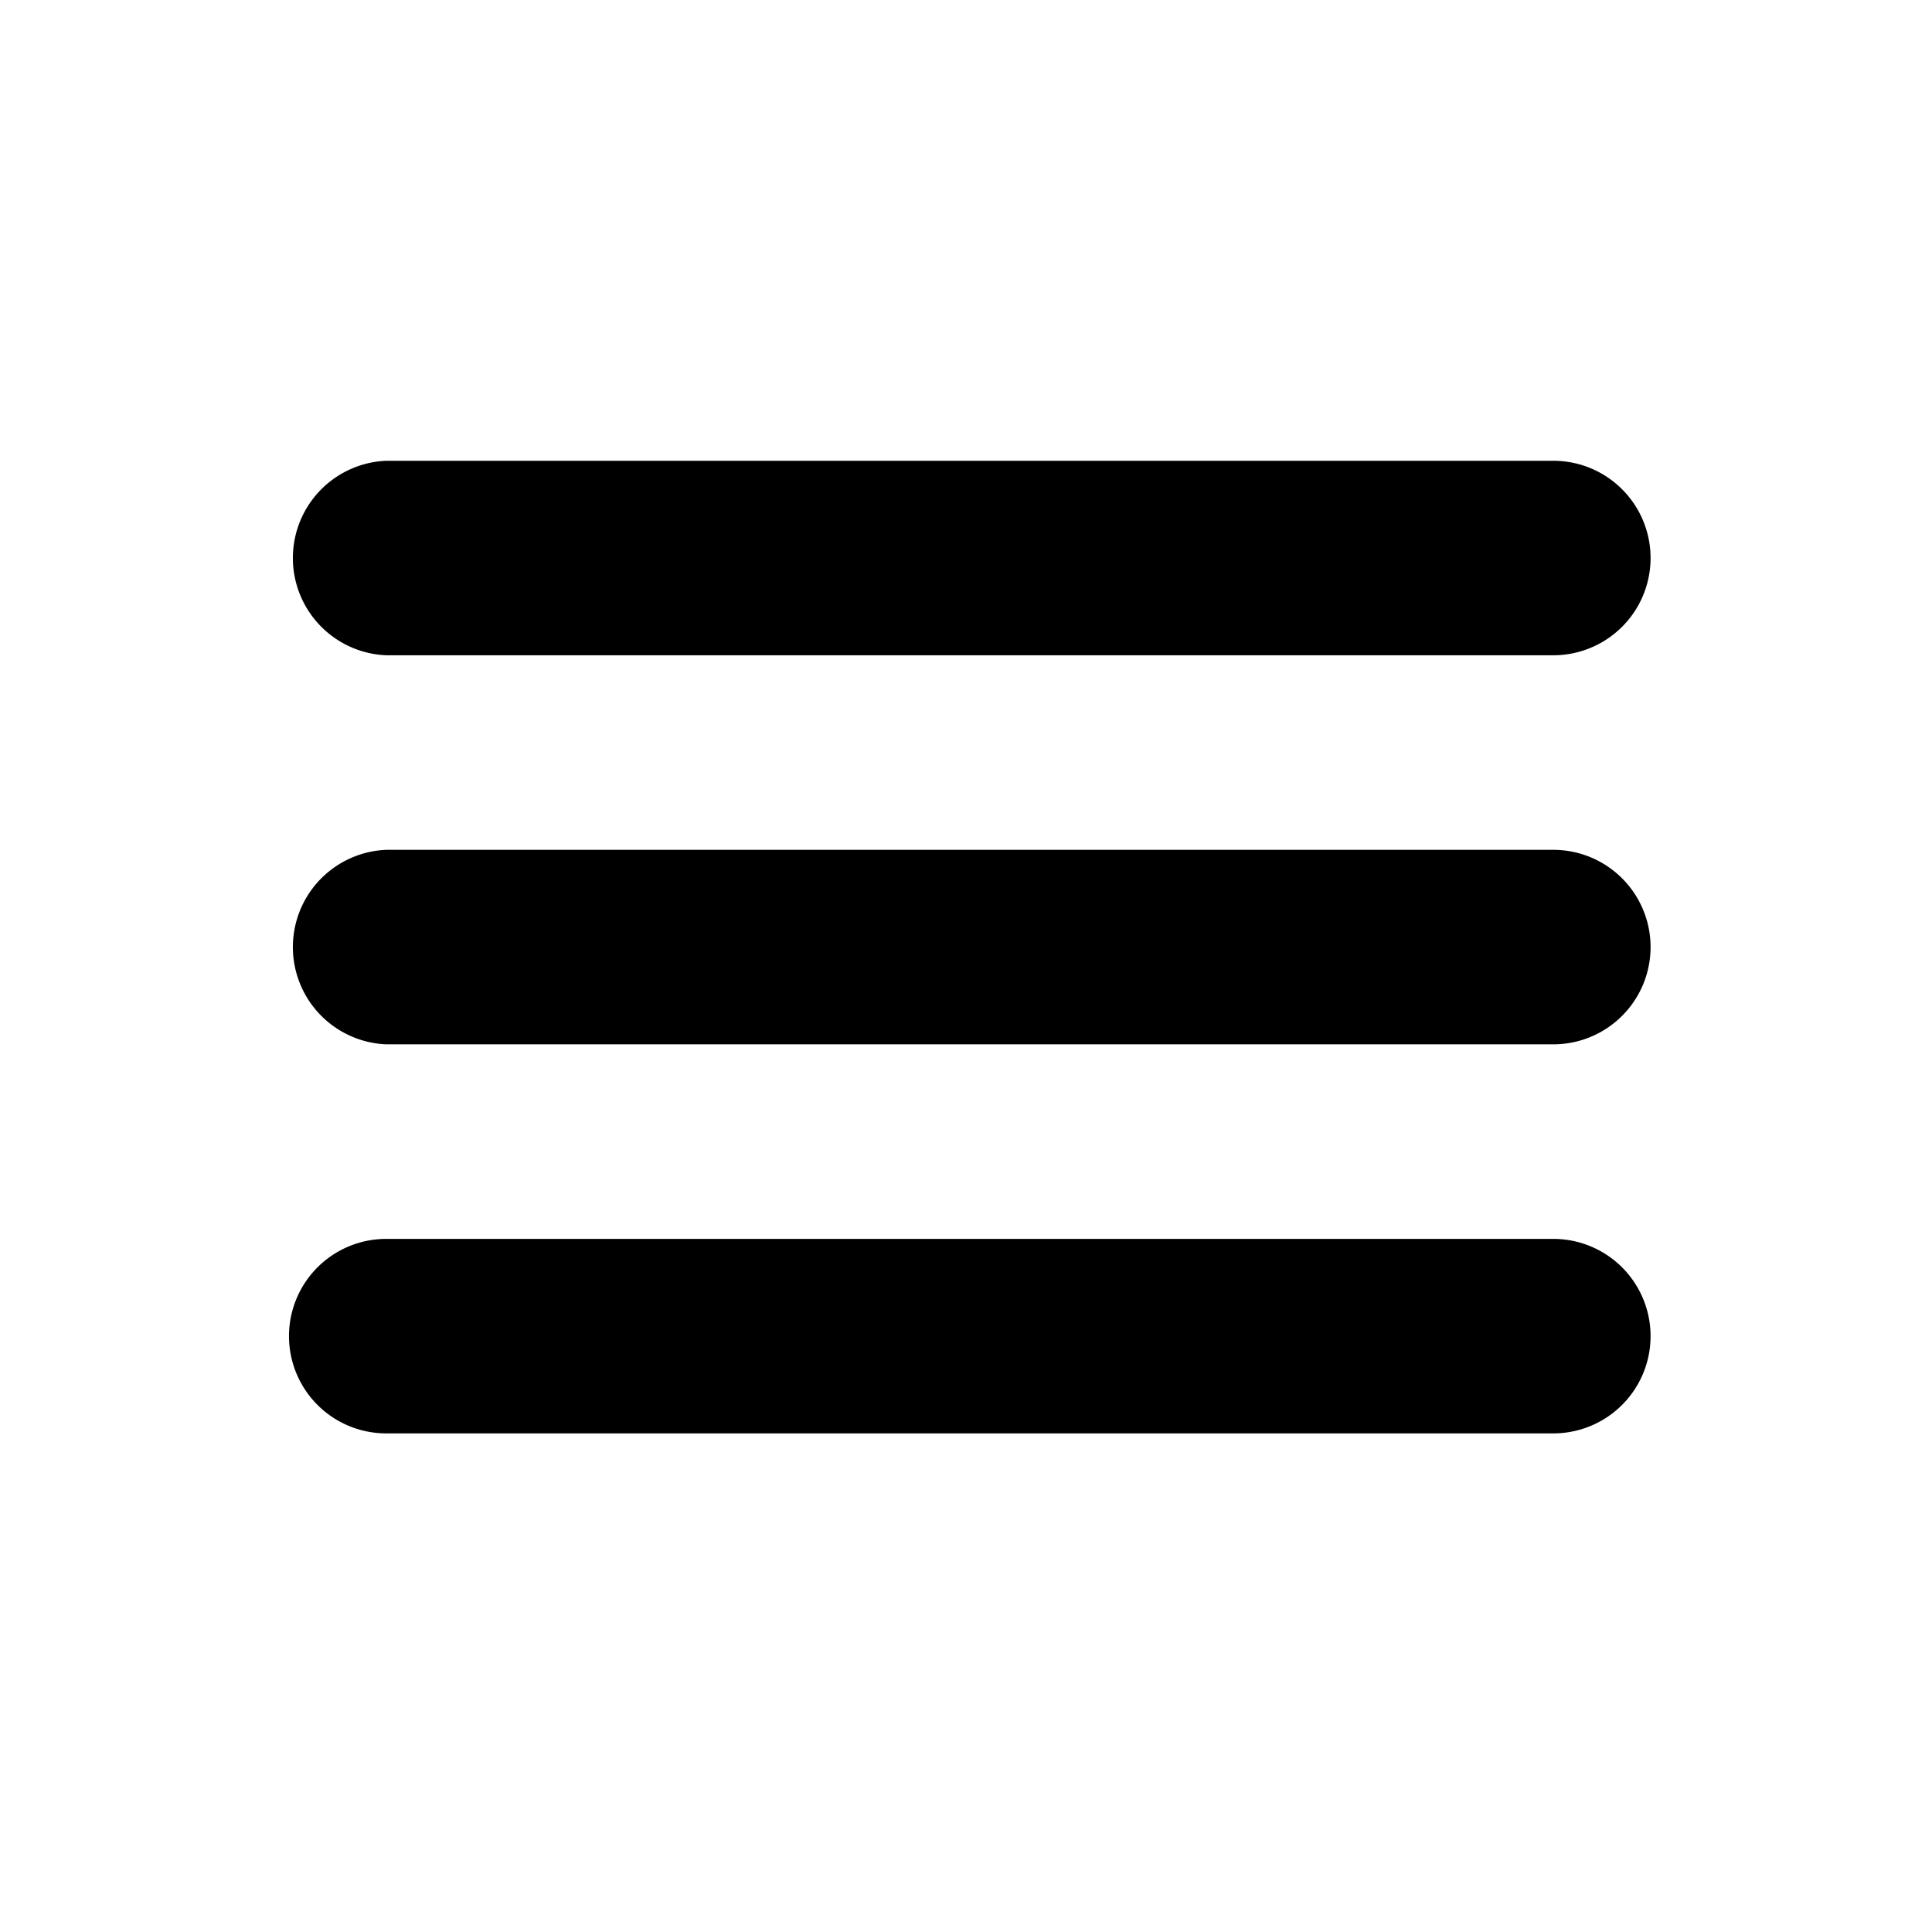 <svg fill="none" xmlns="http://www.w3.org/2000/svg" viewBox="0 0 24 24">
  <path d="M19.296 10.557H4.798a1.209 1.209 0 0 0 0 2.416h14.498a1.208 1.208 0 1 0 0-2.416ZM4.798 8.14h14.498a1.208 1.208 0 1 0 0-2.416H4.798a1.209 1.209 0 0 0 0 2.416Zm14.498 7.25H4.798a1.208 1.208 0 1 0 0 2.416h14.498a1.207 1.207 0 1 0 0-2.416Z" fill="#000"/>
</svg>
